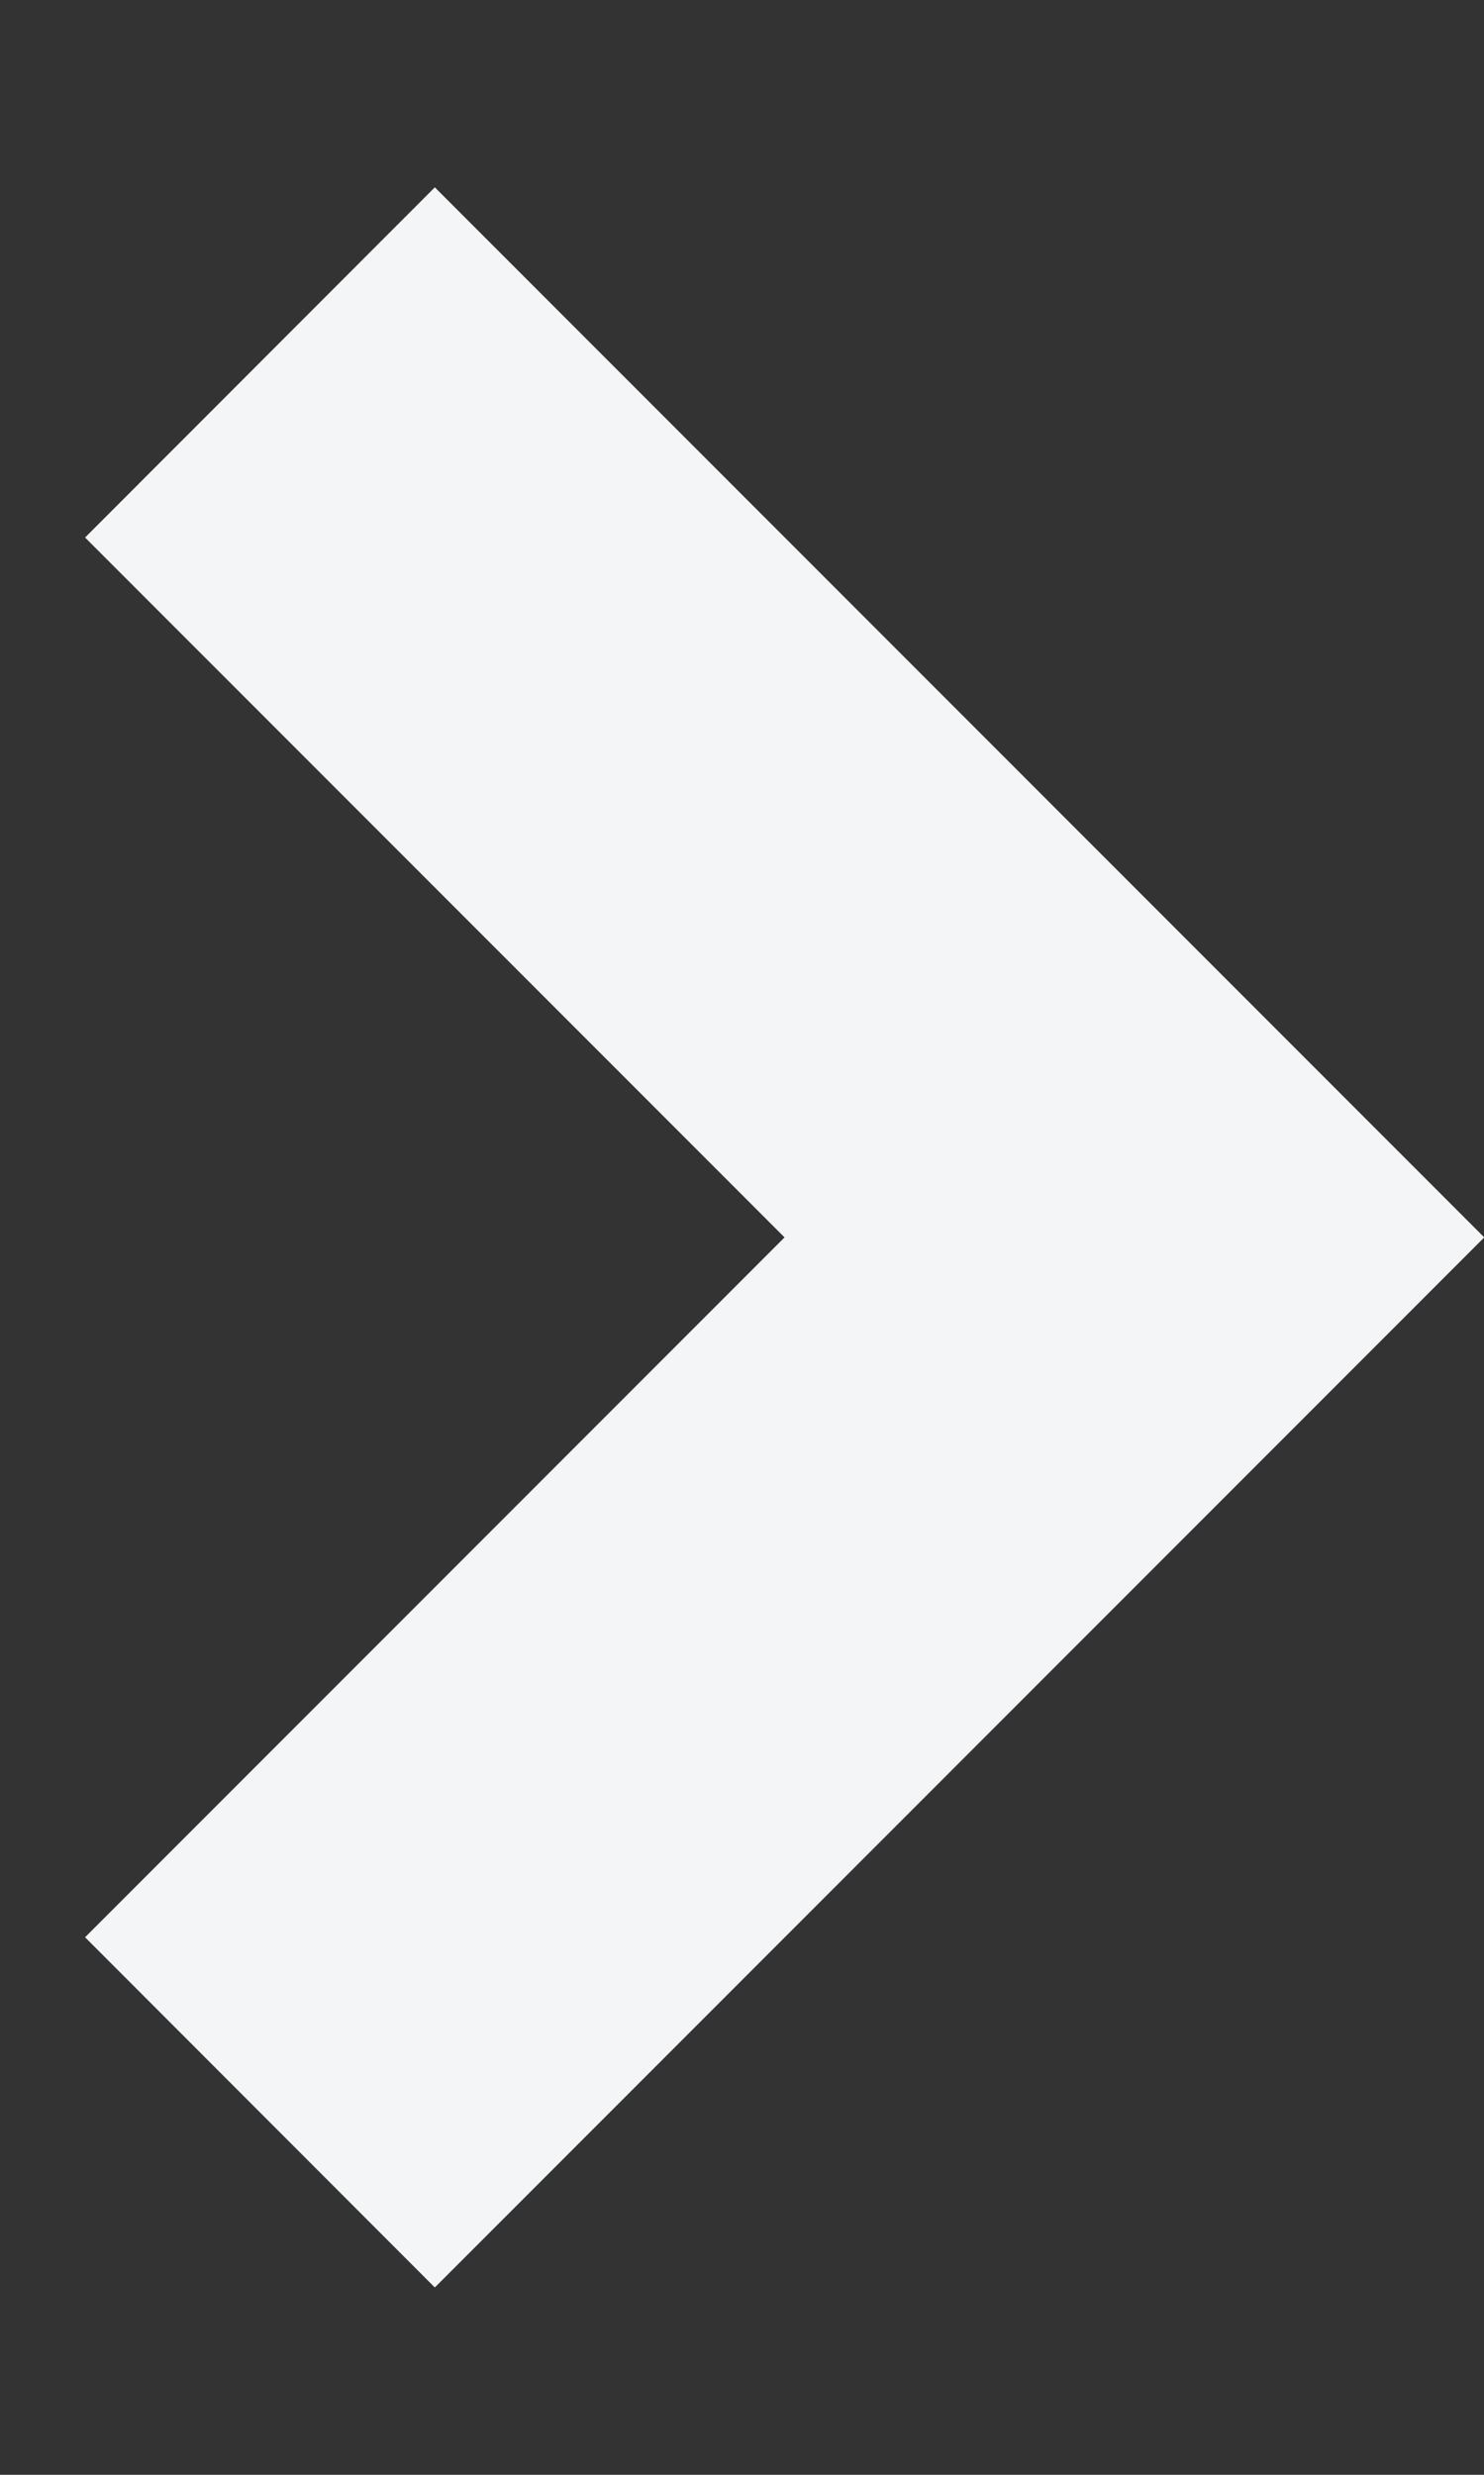 <svg width="6" height="10" viewBox="0 0 6 10" fill="none" xmlns="http://www.w3.org/2000/svg">
<rect x="0" y="0" width="6" height="10" fill="#333333" stroke="none"/>
<path d="M6.001 5L1.758 9.243L0.344 7.828L3.172 5L0.344 2.172L1.758 0.757L6.001 5Z" fill="#F4F5F7"/>
</svg>
